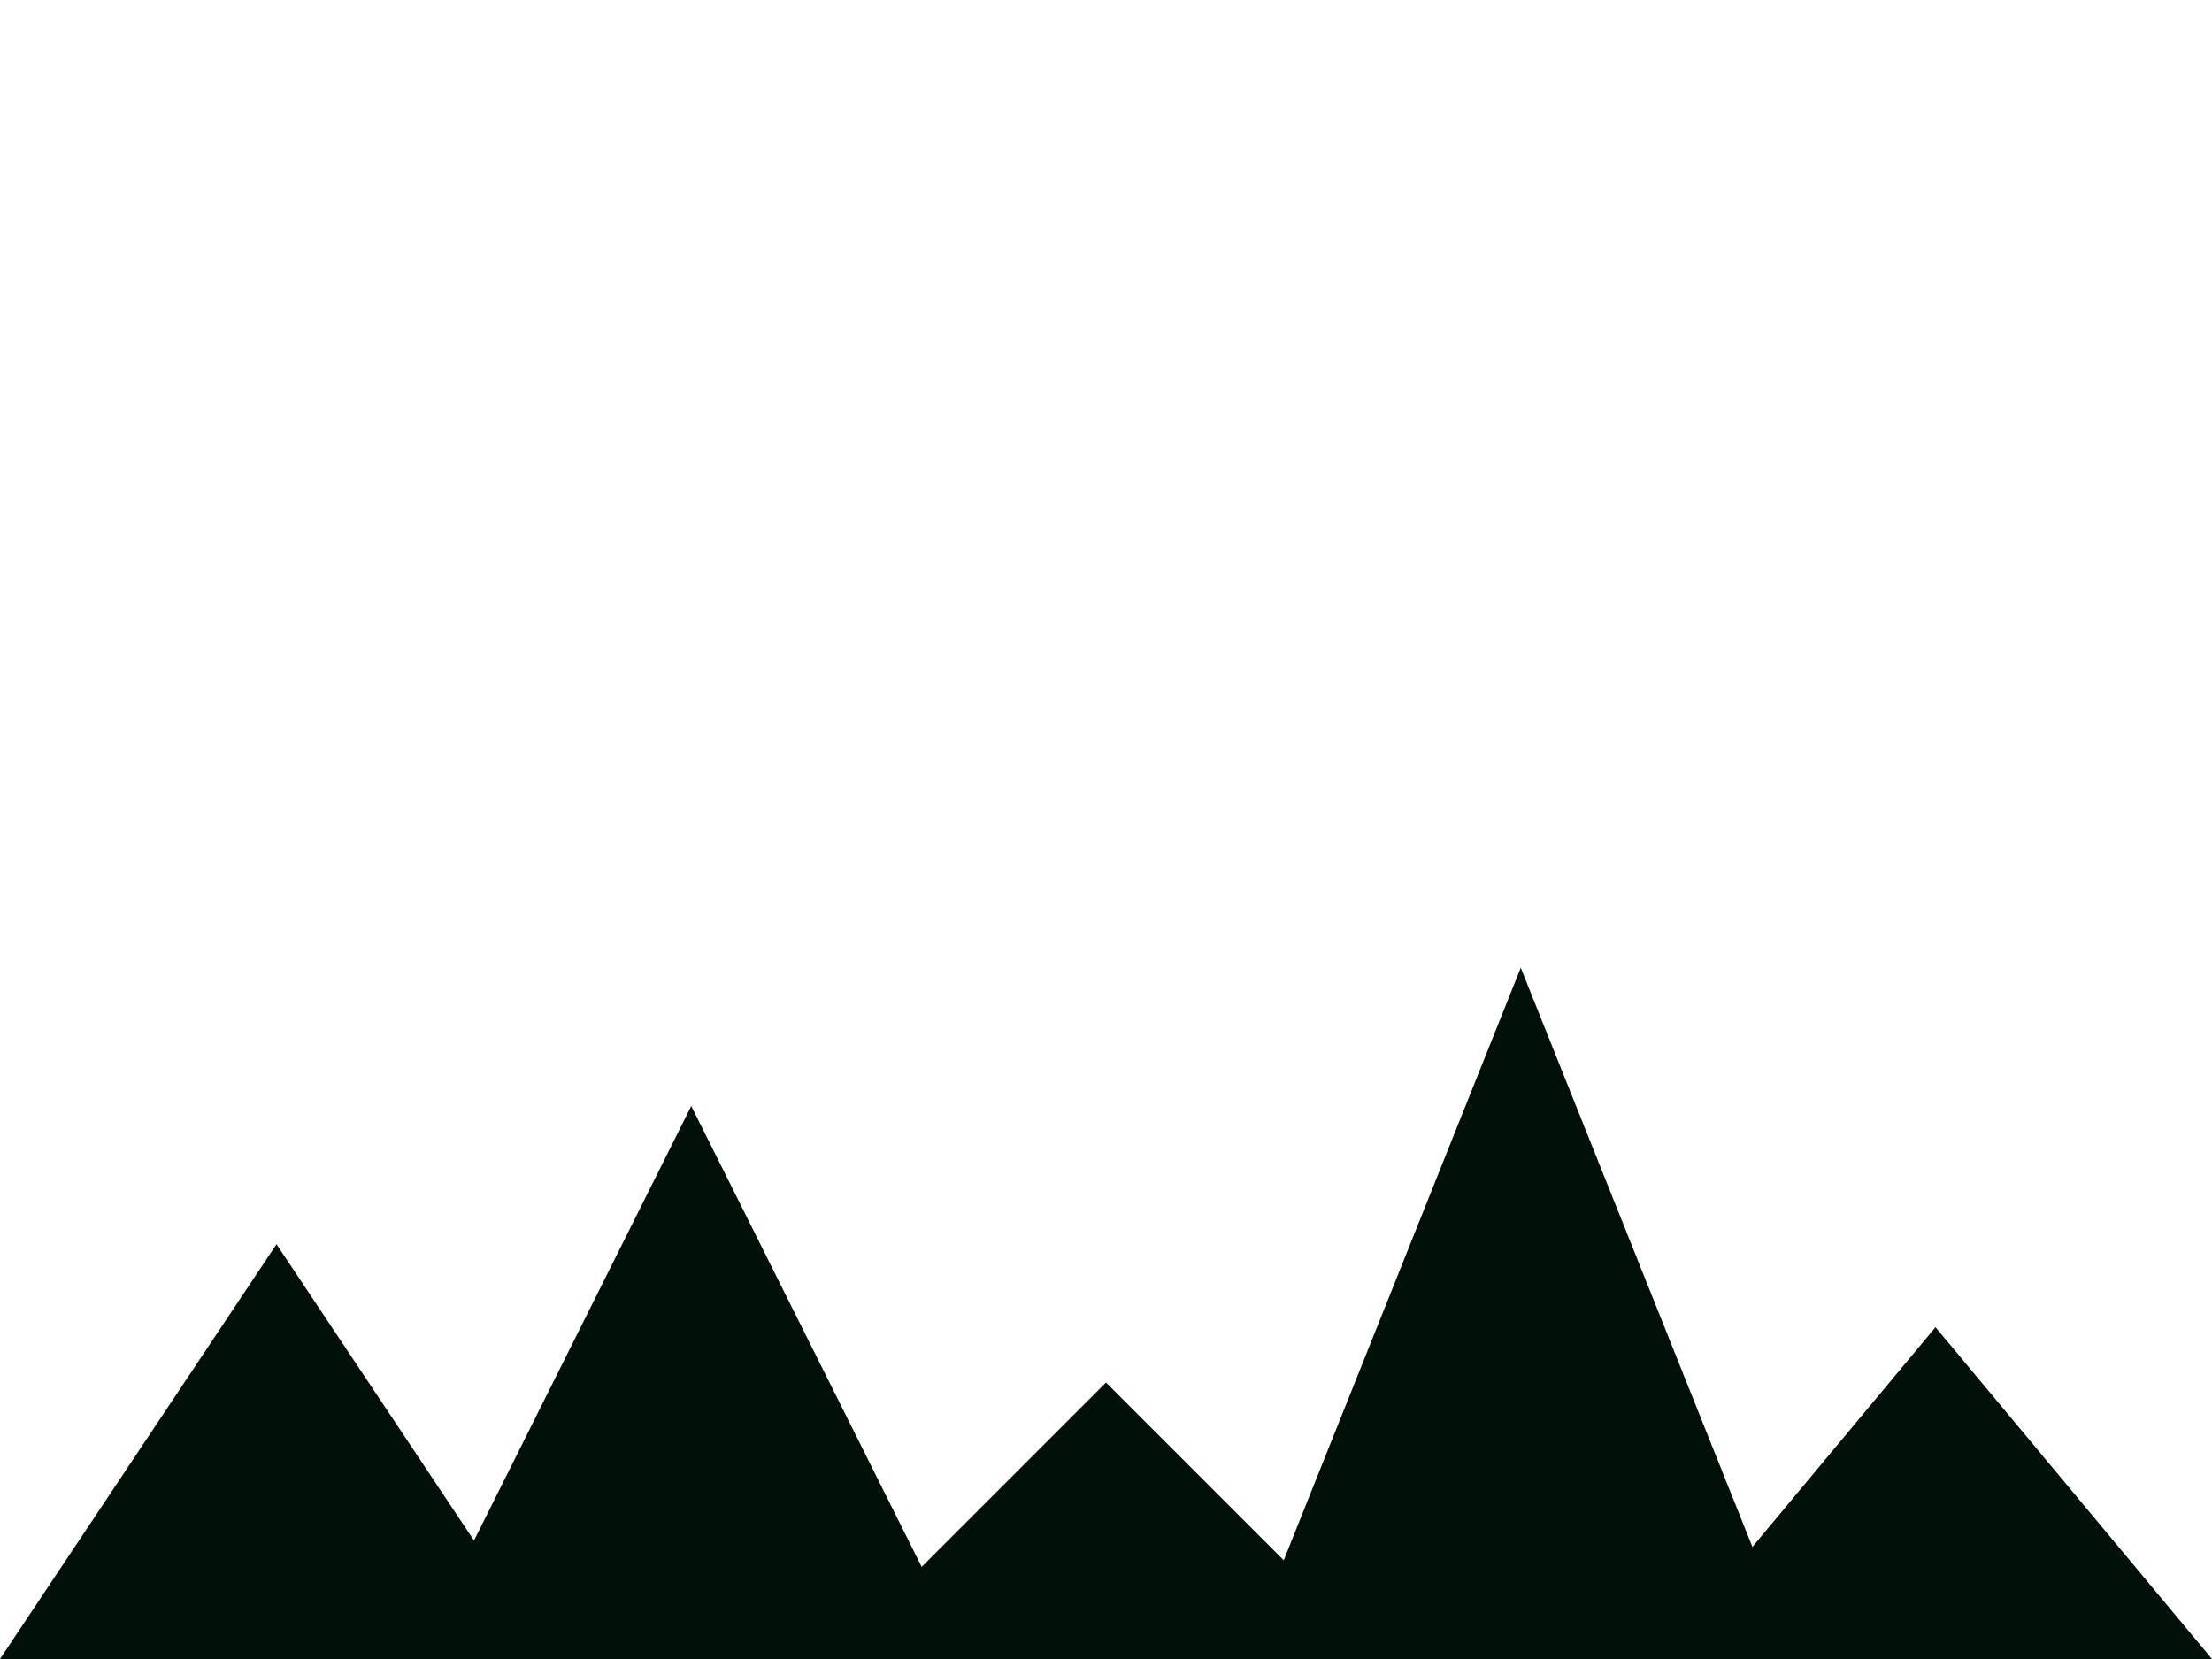 <svg xmlns="http://www.w3.org/2000/svg" viewBox="0 0 800 600" width="800" height="600">
  <polygon points="0,600 100,450 200,600" fill="#011108"/>
  <polygon points="150,600 250,400 350,600" fill="#011108"/>
  <polygon points="300,600 400,500 500,600" fill="#011108"/>
  <polygon points="450,600 550,350 650,600" fill="#011108"/>
  <polygon points="600,600 700,480 800,600" fill="#011108"/>
</svg>
